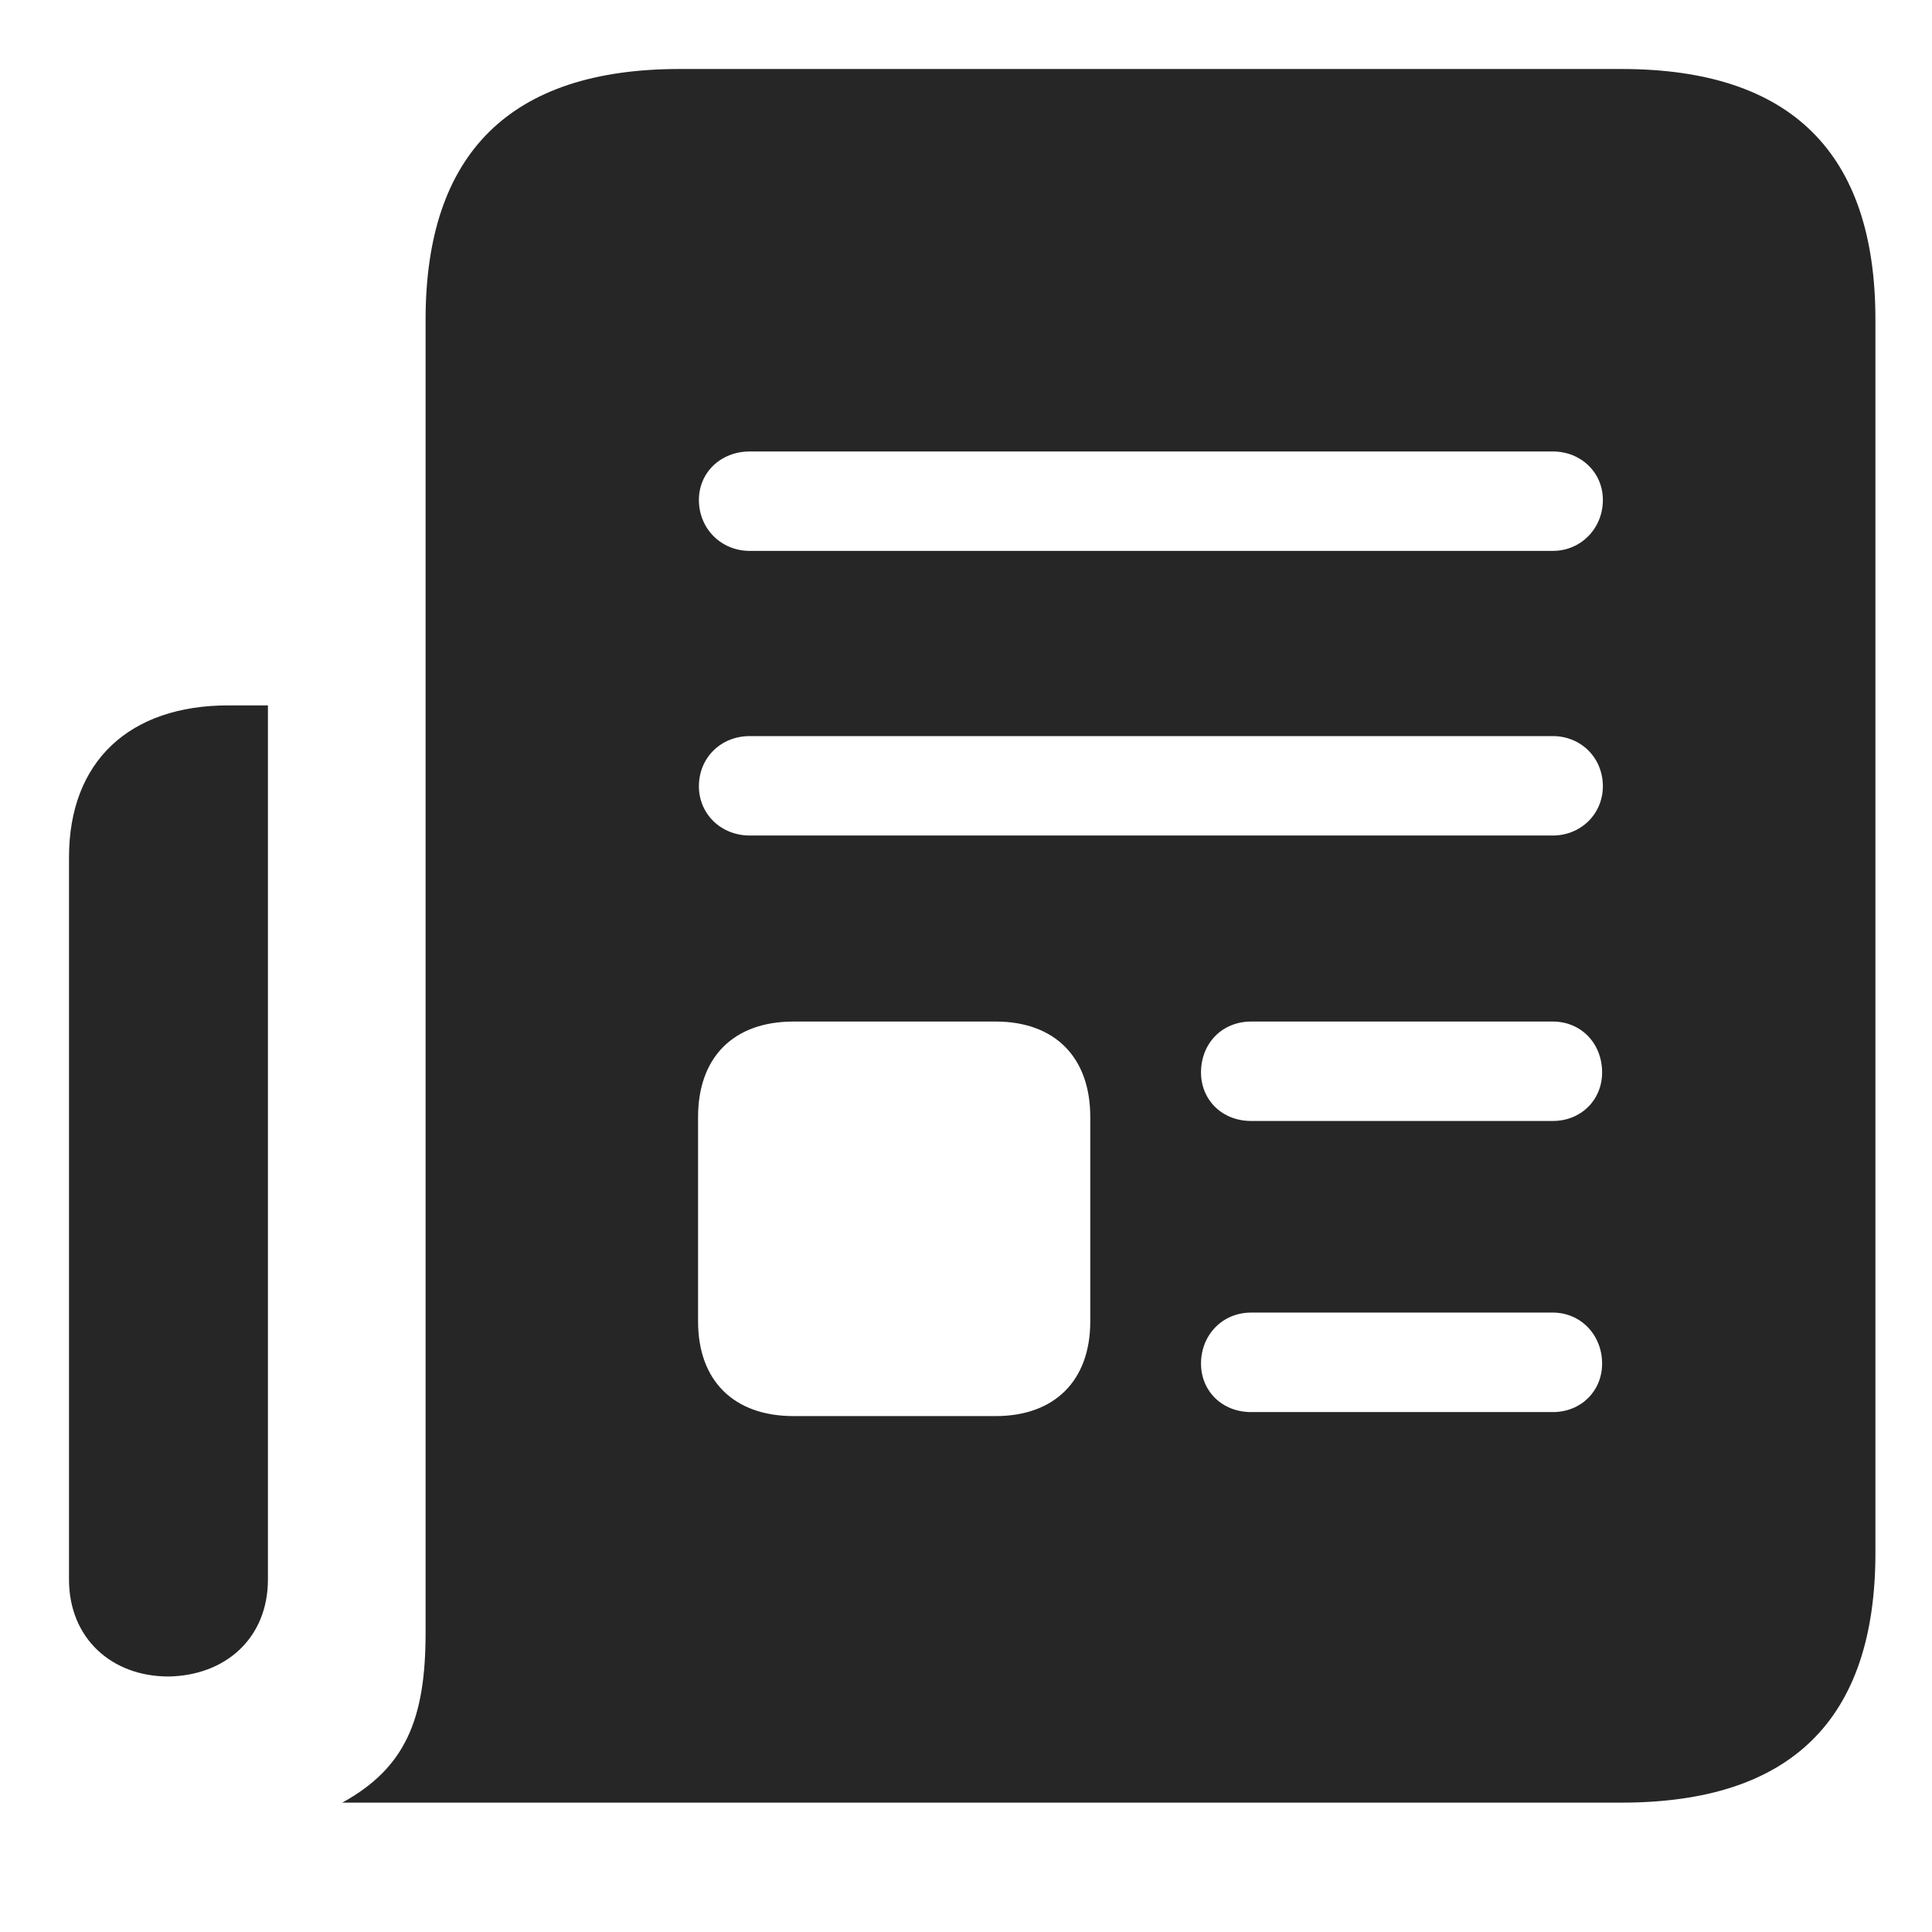 <svg width="28" height="28" viewBox="0 0 28 28" fill="none" xmlns="http://www.w3.org/2000/svg">
<g clip-path="url(#clip0_2124_88491)">
<path d="M1 12.426V22.891C1 23.746 1.621 24.297 2.441 24.297C3.262 24.285 3.883 23.746 3.883 22.891V10.223H3.309C1.879 10.223 1 11.031 1 12.426ZM4.961 26.125H23.5C25.961 26.125 27.18 24.918 27.18 22.504V4.633C27.18 2.219 25.961 1 23.5 1H9.848C7.398 1 6.168 2.219 6.168 4.633V23.664C6.168 24.918 5.875 25.621 4.961 26.125ZM10.867 7.984C10.445 7.984 10.129 7.656 10.129 7.246C10.129 6.848 10.445 6.543 10.867 6.543H22.504C22.914 6.543 23.23 6.848 23.23 7.246C23.23 7.656 22.914 7.984 22.504 7.984H10.867ZM10.867 12.109C10.445 12.109 10.129 11.793 10.129 11.395C10.129 10.984 10.445 10.668 10.867 10.668H22.504C22.914 10.668 23.23 10.984 23.23 11.395C23.23 11.793 22.914 12.109 22.504 12.109H10.867ZM18.133 16.246C17.711 16.246 17.406 15.941 17.406 15.543C17.406 15.121 17.711 14.805 18.133 14.805H22.504C22.914 14.805 23.219 15.121 23.219 15.543C23.219 15.941 22.914 16.246 22.504 16.246H18.133ZM18.133 20.465C17.711 20.465 17.406 20.16 17.406 19.762C17.406 19.352 17.711 19.023 18.133 19.023H22.504C22.914 19.023 23.219 19.352 23.219 19.762C23.219 20.16 22.914 20.465 22.504 20.465H18.133ZM11.5 20.523C10.633 20.523 10.117 20.008 10.117 19.152V16.188C10.117 15.32 10.633 14.805 11.5 14.805H14.43C15.285 14.805 15.801 15.32 15.801 16.188V19.152C15.801 20.008 15.285 20.523 14.43 20.523H11.5Z" fill="black" fill-opacity="0.85"/>
</g>
<defs>
<clipPath id="clip0_2124_88491">
<rect width="26.18" height="25.137" fill="white" transform="translate(1 1)"/>
</clipPath>
</defs>
</svg>

